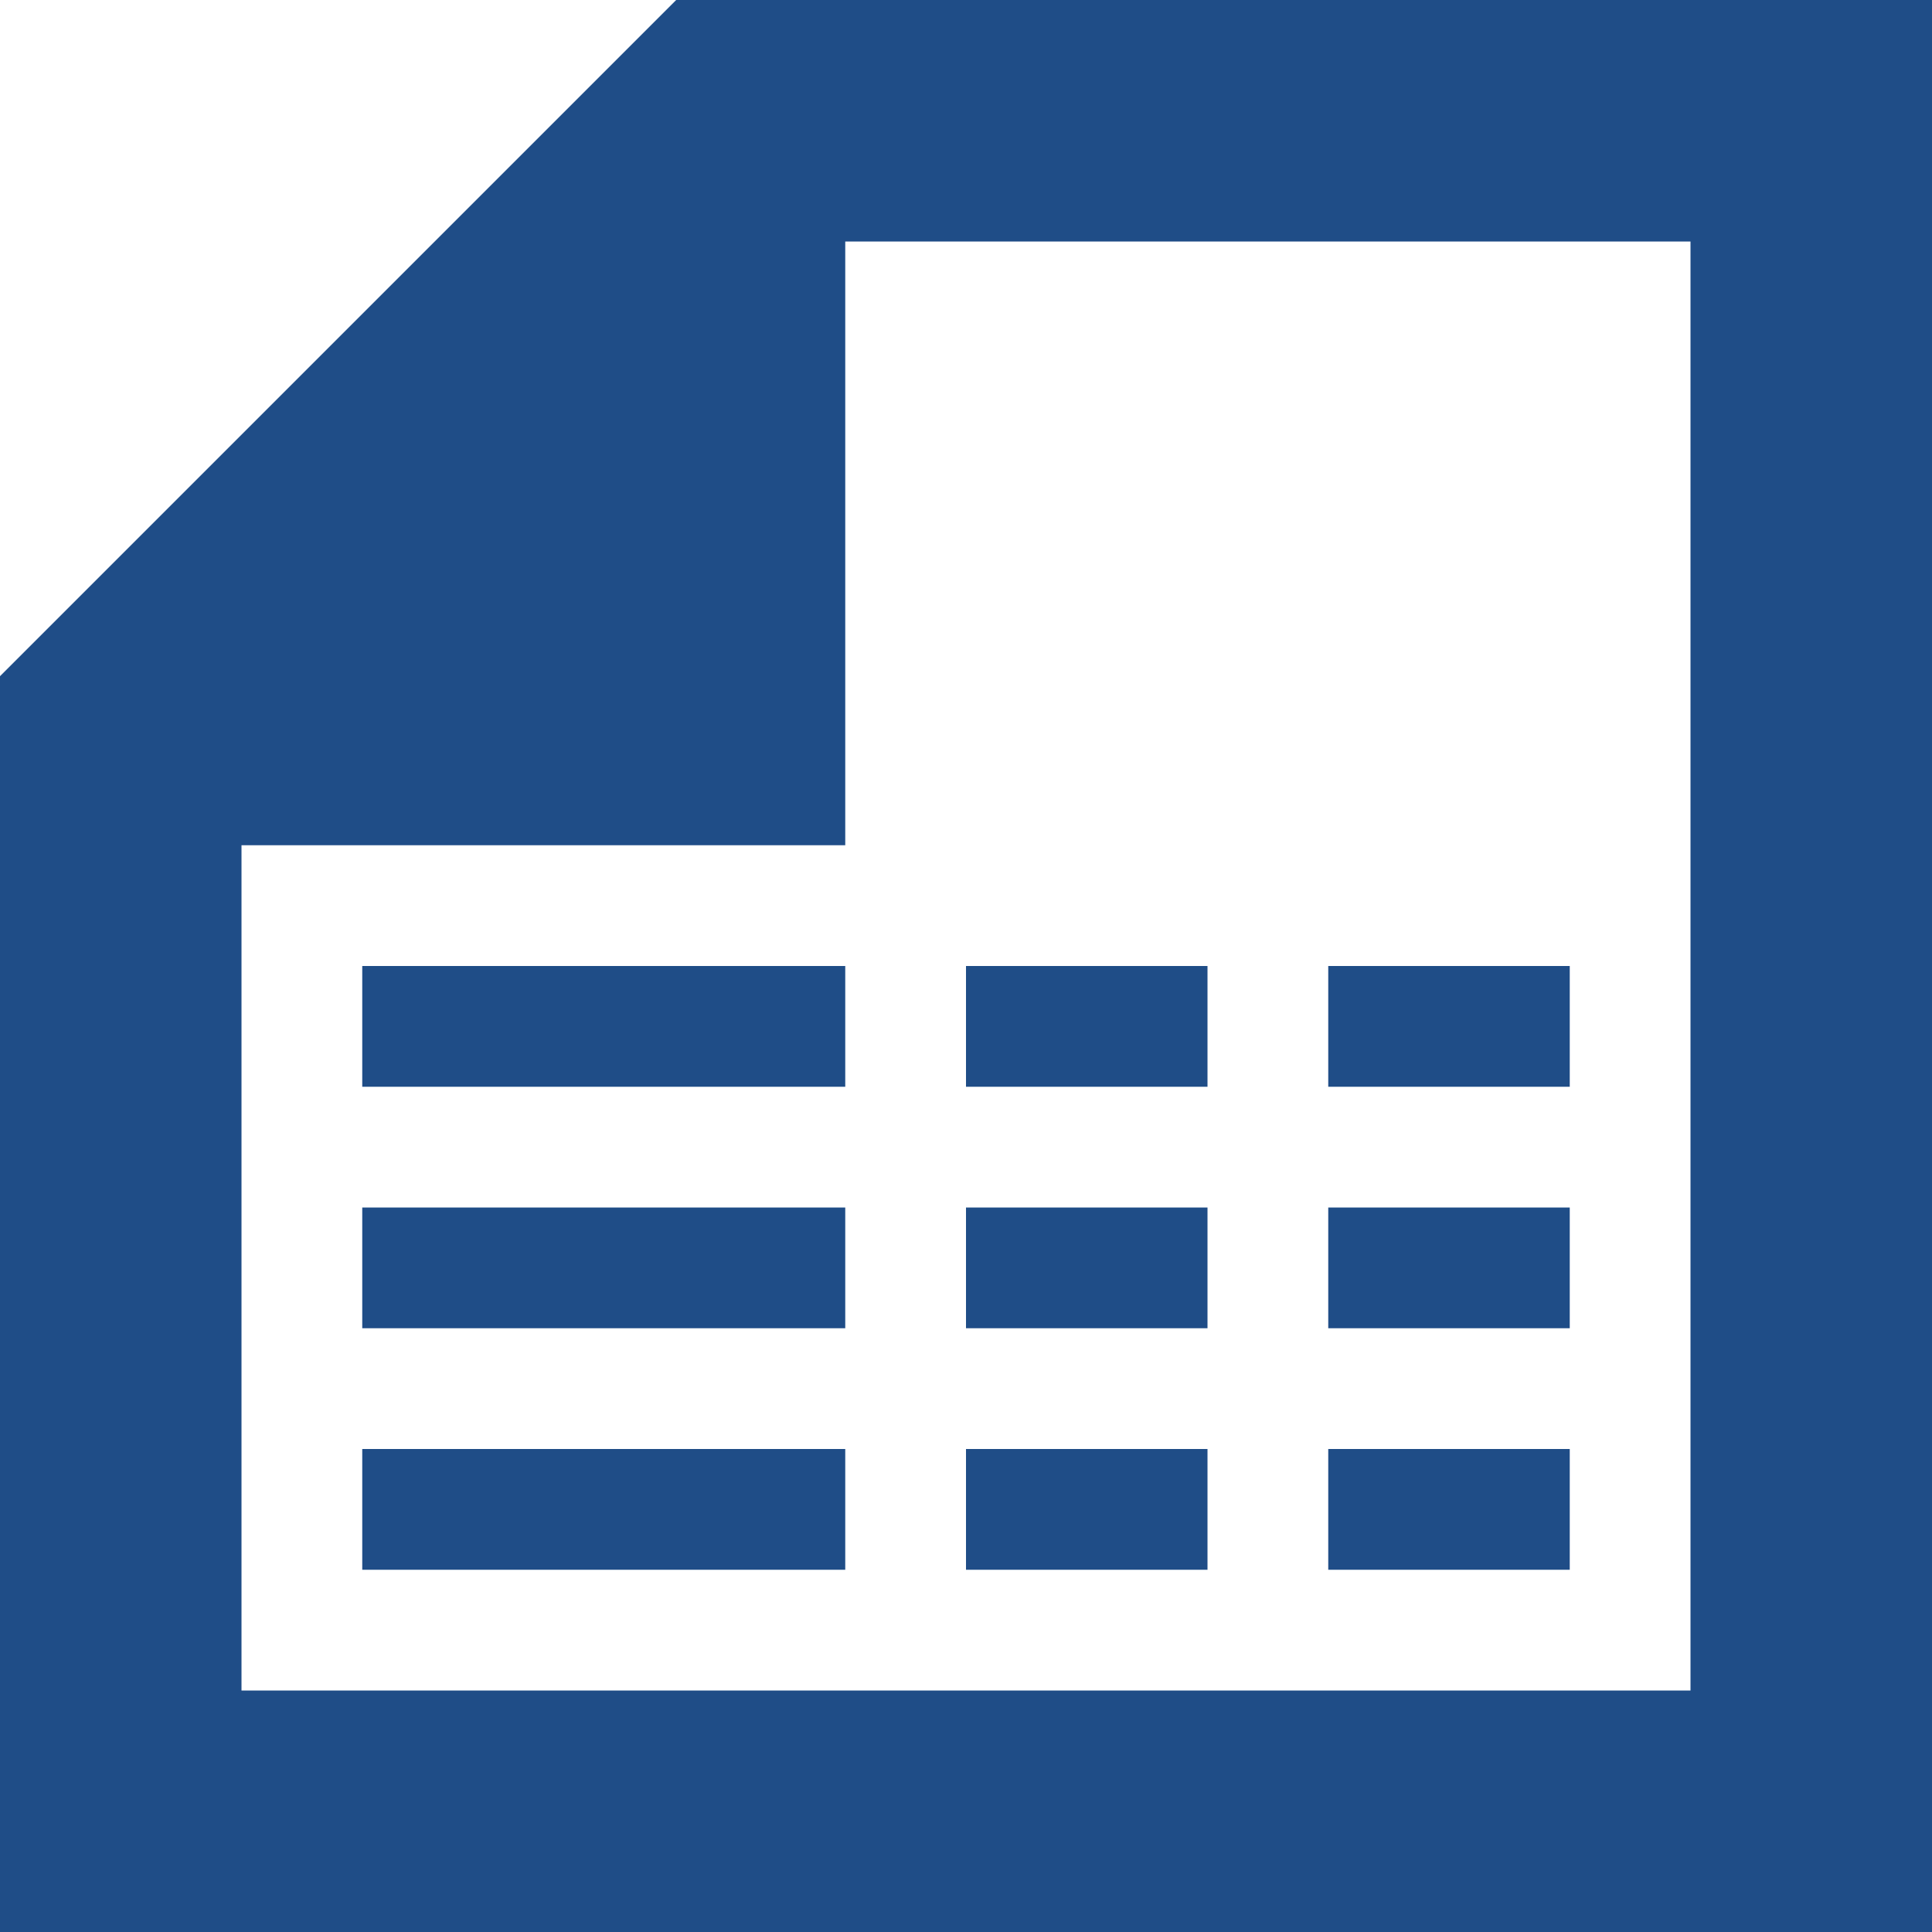 <!DOCTYPE svg PUBLIC "-//W3C//DTD SVG 1.1//EN" "http://www.w3.org/Graphics/SVG/1.1/DTD/svg11.dtd"><svg xmlns="http://www.w3.org/2000/svg" width="16" height="16" viewBox="0 0 16 16" preserveAspectRatio="xMinYMid meet" overflow="visible"><path d="M7 0H5.6L0 5.6V16h16V0H7zm7 14H2V7h5V2h7v12zm-7-1H3v-1h4v1zm0-2H3v-1h4v1zm0-2H3V8h4v1zm3 4H8v-1h2v1zm0-2H8v-1h2v1zm0-2H8V8h2v1zm3 4h-2v-1h2v1zm0-2h-2v-1h2v1zm0-2h-2V8h2v1z" fill="#1F4D87"/></svg>